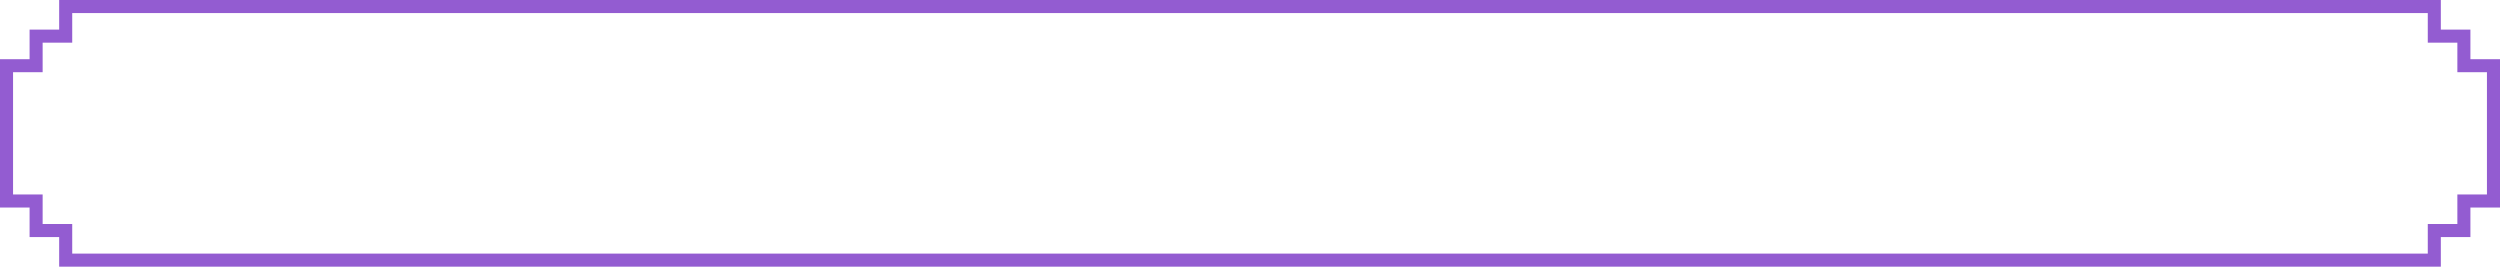 <svg width="600" height="64" viewBox="0 0 600 64" fill="none" xmlns="http://www.w3.org/2000/svg">
<path d="M8.667 14.2V8.667H14.2H15.767V7.1V1.567H584.233V7.1V8.667H585.8H591.333V14.2V15.767H592.9H598.433V48.233H592.9H591.333V49.8V55.333H585.8H584.233V56.9V62.433L15.767 62.433V56.9V55.333H14.2H8.667V49.8V48.233H7.1H1.567V15.767H7.1H8.667V14.2Z" stroke="#935CD1" stroke-width="3.133"/>
</svg>
